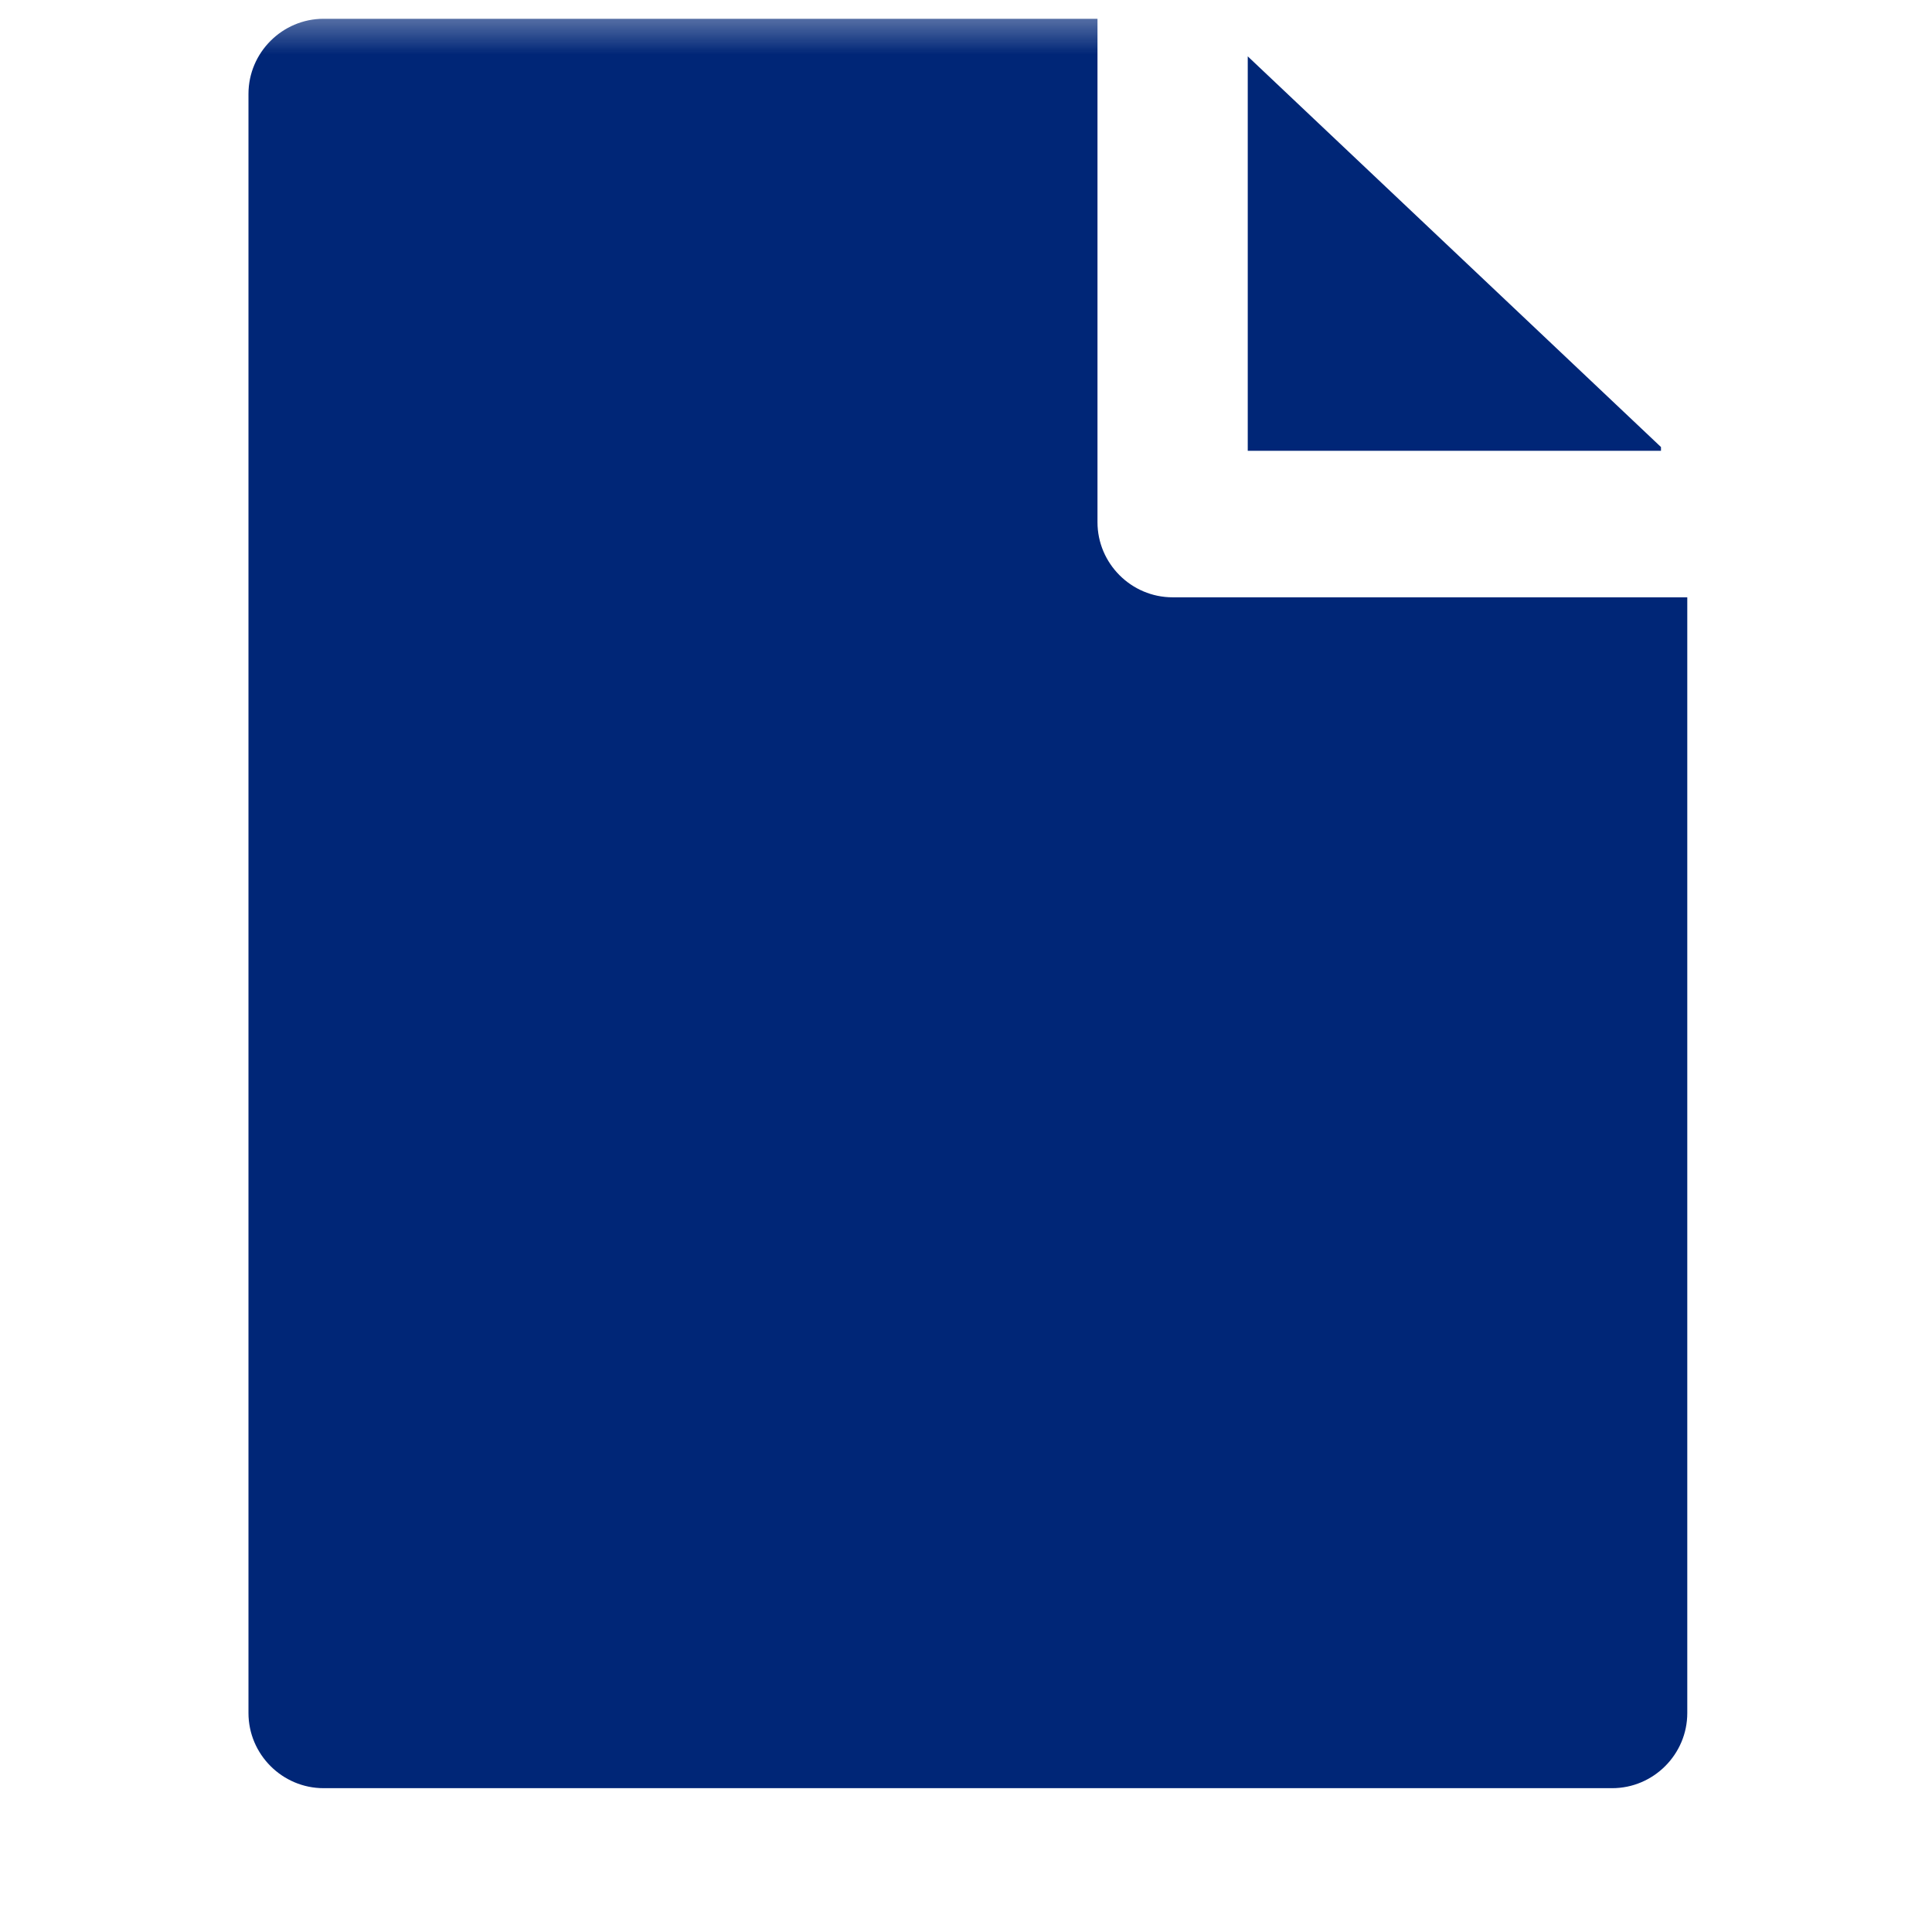 <svg width="18" height="18" viewBox="0 0 18 18" fill="none" xmlns="http://www.w3.org/2000/svg">
<mask id="mask0_0_7487" style="mask-type:alpha" maskUnits="userSpaceOnUse" x="0" y="0" width="18" height="18">
<rect width="18" height="18" fill="white"/>
</mask>
<g mask="url(#mask0_0_7487)">
<path d="M11.625 4.2H15.475C15.475 4.2 15.475 4.2 15.475 4.165L11.625 0.525V4.2Z" fill="#002677"/>
<path d="M10.925 5.565C10.54 5.565 10.225 5.25 10.225 4.865V0.175H3.015C2.63 0.175 2.315 0.49 2.315 0.875V15.96C2.315 16.345 2.63 16.66 3.015 16.66H15.02C15.405 16.66 15.72 16.345 15.72 15.96V5.565H10.925Z" fill="#002677"/>
</g>
</svg>
